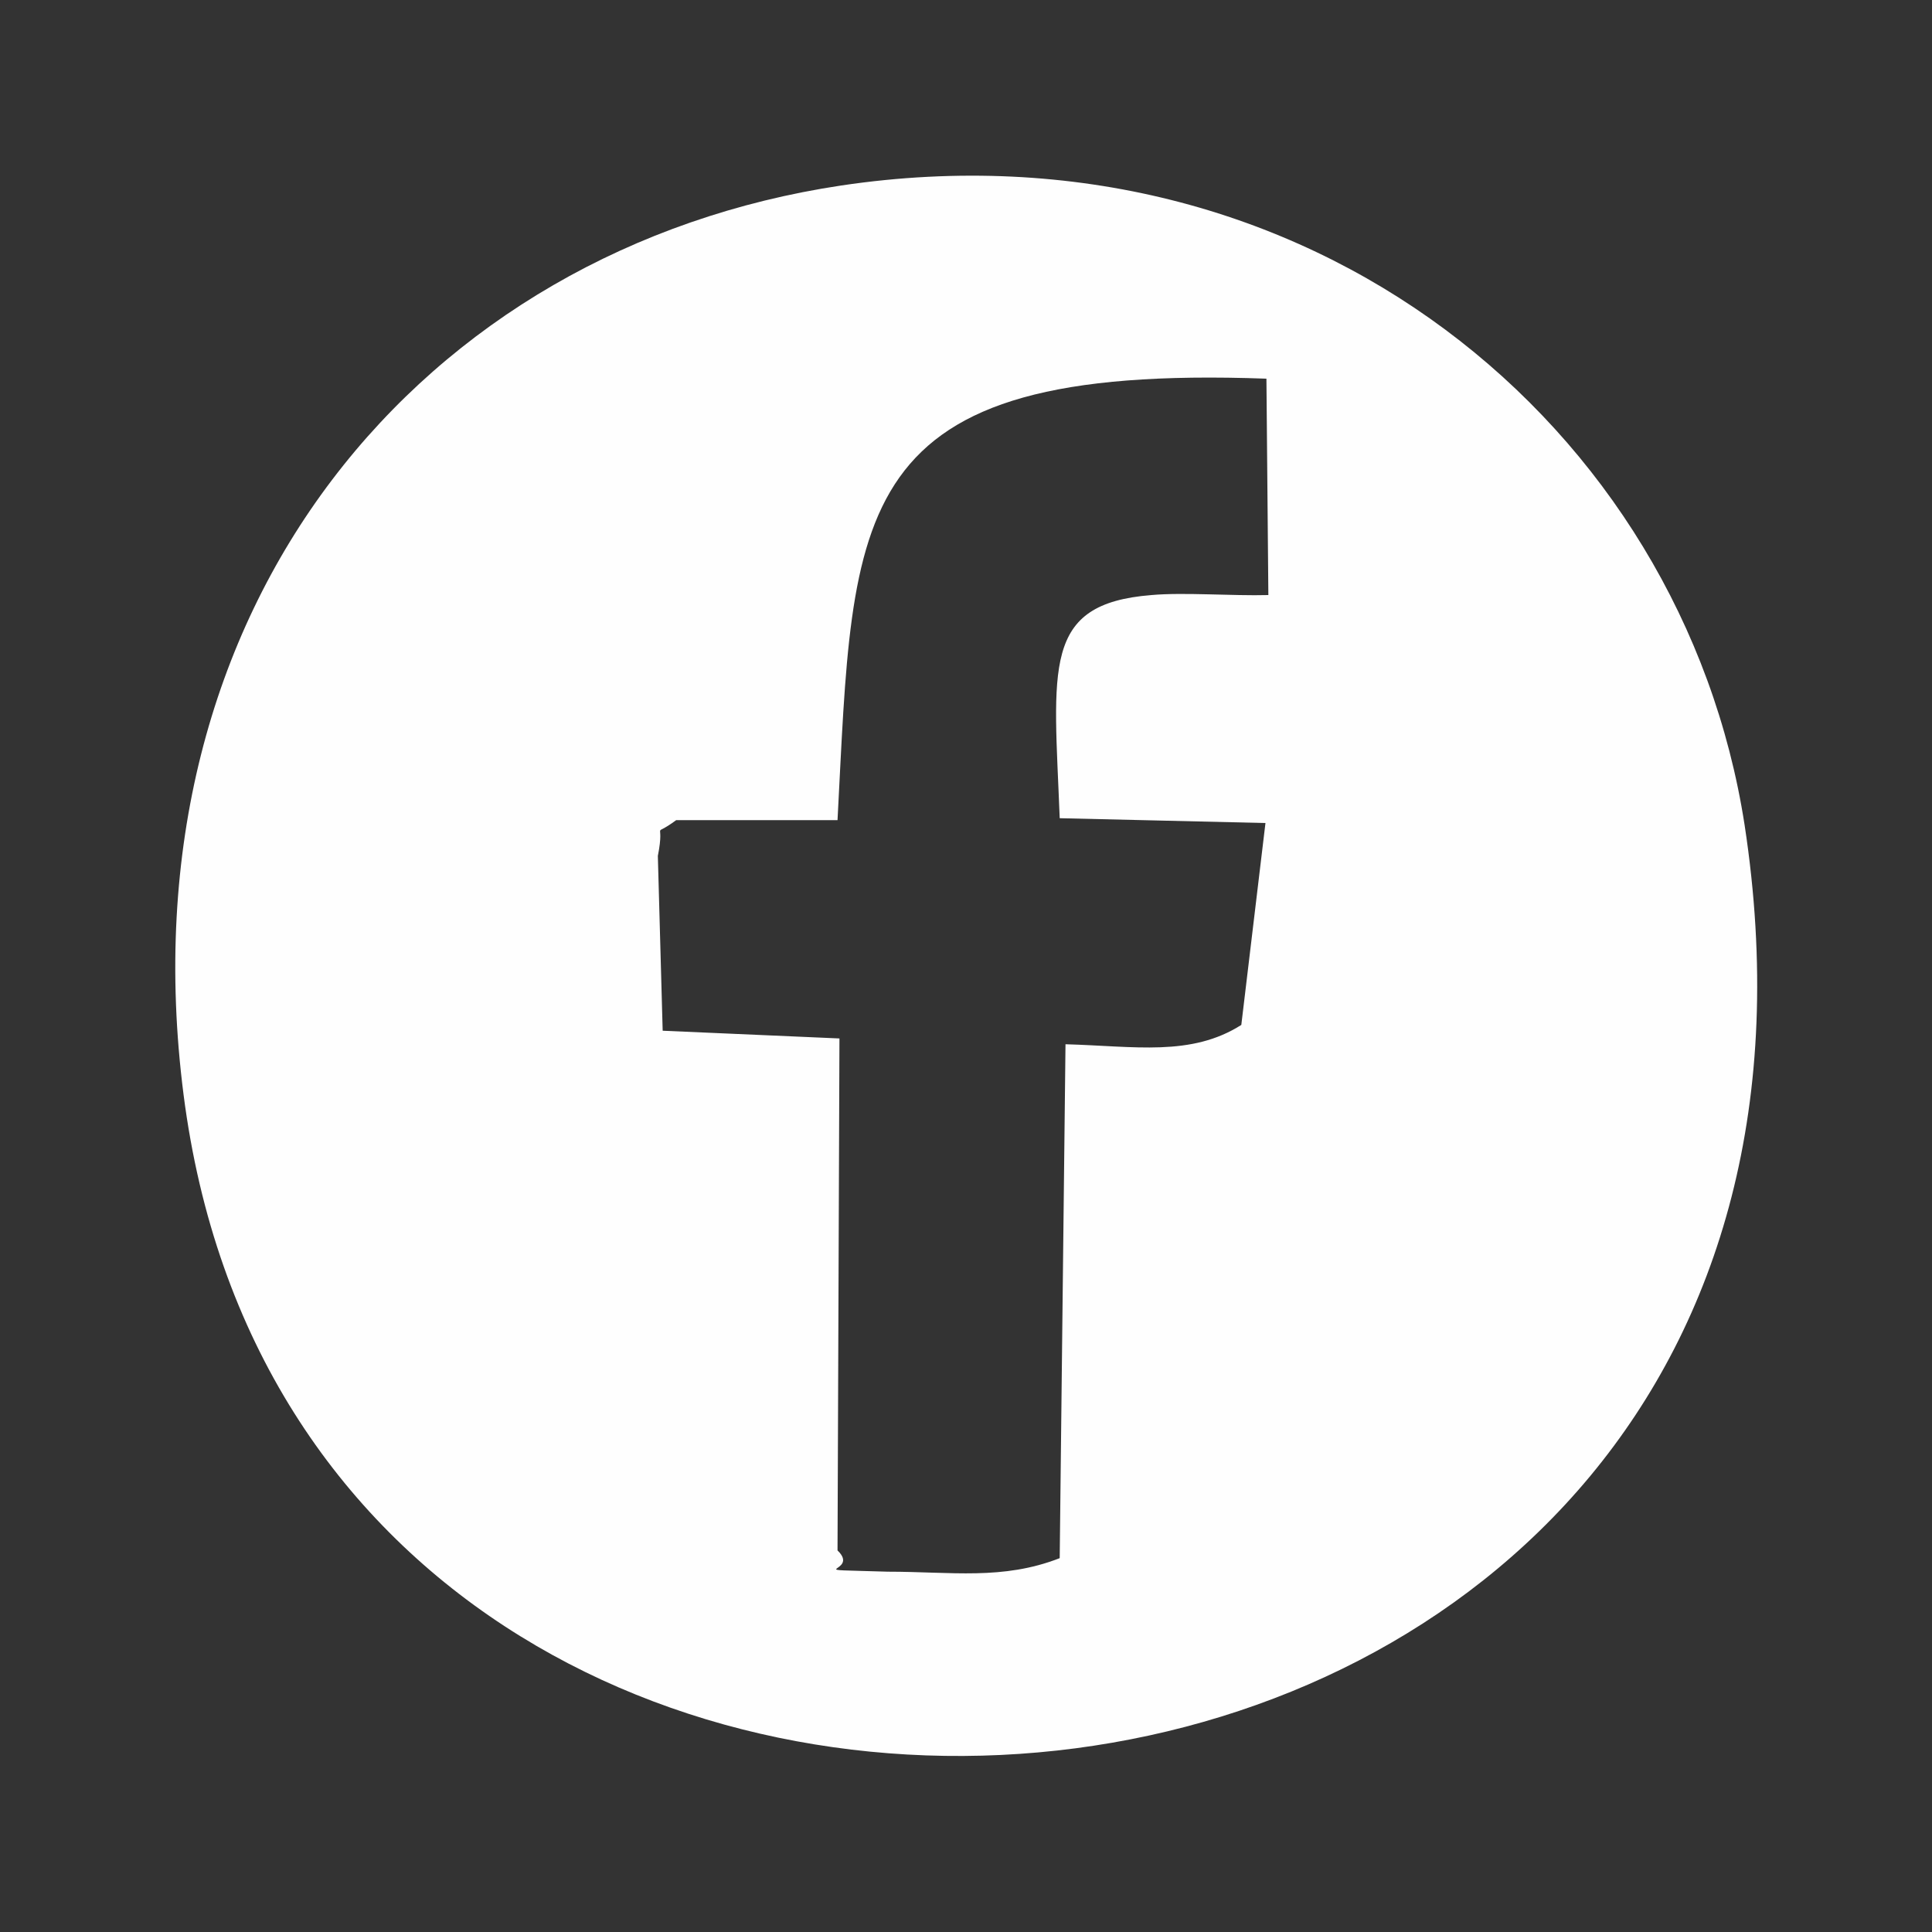<?xml version="1.0" encoding="UTF-8"?>
<!DOCTYPE svg PUBLIC "-//W3C//DTD SVG 1.1//EN" "http://www.w3.org/Graphics/SVG/1.1/DTD/svg11.dtd">
<!-- Creator: CorelDRAW X7 -->
<svg xmlns="http://www.w3.org/2000/svg" xml:space="preserve" width="20mm" height="20mm" version="1.1" style="shape-rendering:geometricPrecision; text-rendering:geometricPrecision; image-rendering:optimizeQuality; fill-rule:evenodd; clip-rule:evenodd"
viewBox="0 0 2000 2000"
 xmlns:xlink="http://www.w3.org/1999/xlink">
 <rect x="0" y="0" width="2000" height="2000" fill="#333333" stroke="none"/>
 <defs>
  <style type="text/css">
   <![CDATA[
    .fil0 {fill:#FEFEFE}
   ]]>
  </style>
 </defs>
 <g id="Capa_x0020_1">
  <path class="fil0" d="M871 192c-433,65 -746,434 -681,941 131,1024 1792,874 1616,-279 -64,-413 -451,-734 -935,-662zm-2 883l-2 530c25,24 -45,19 52,22 66,0 119,9 178,-14l6 -532c72,2 130,13 182,-20l25 -209 -213 -5c-6,-156 -19,-222 95,-231 33,-3 84,1 121,0l-2 -224c-438,-16 -427,136 -444,457l-167 0c-27,20 -11,-3 -19,37l5 181 183 8z"/>
 </g>
</svg>
